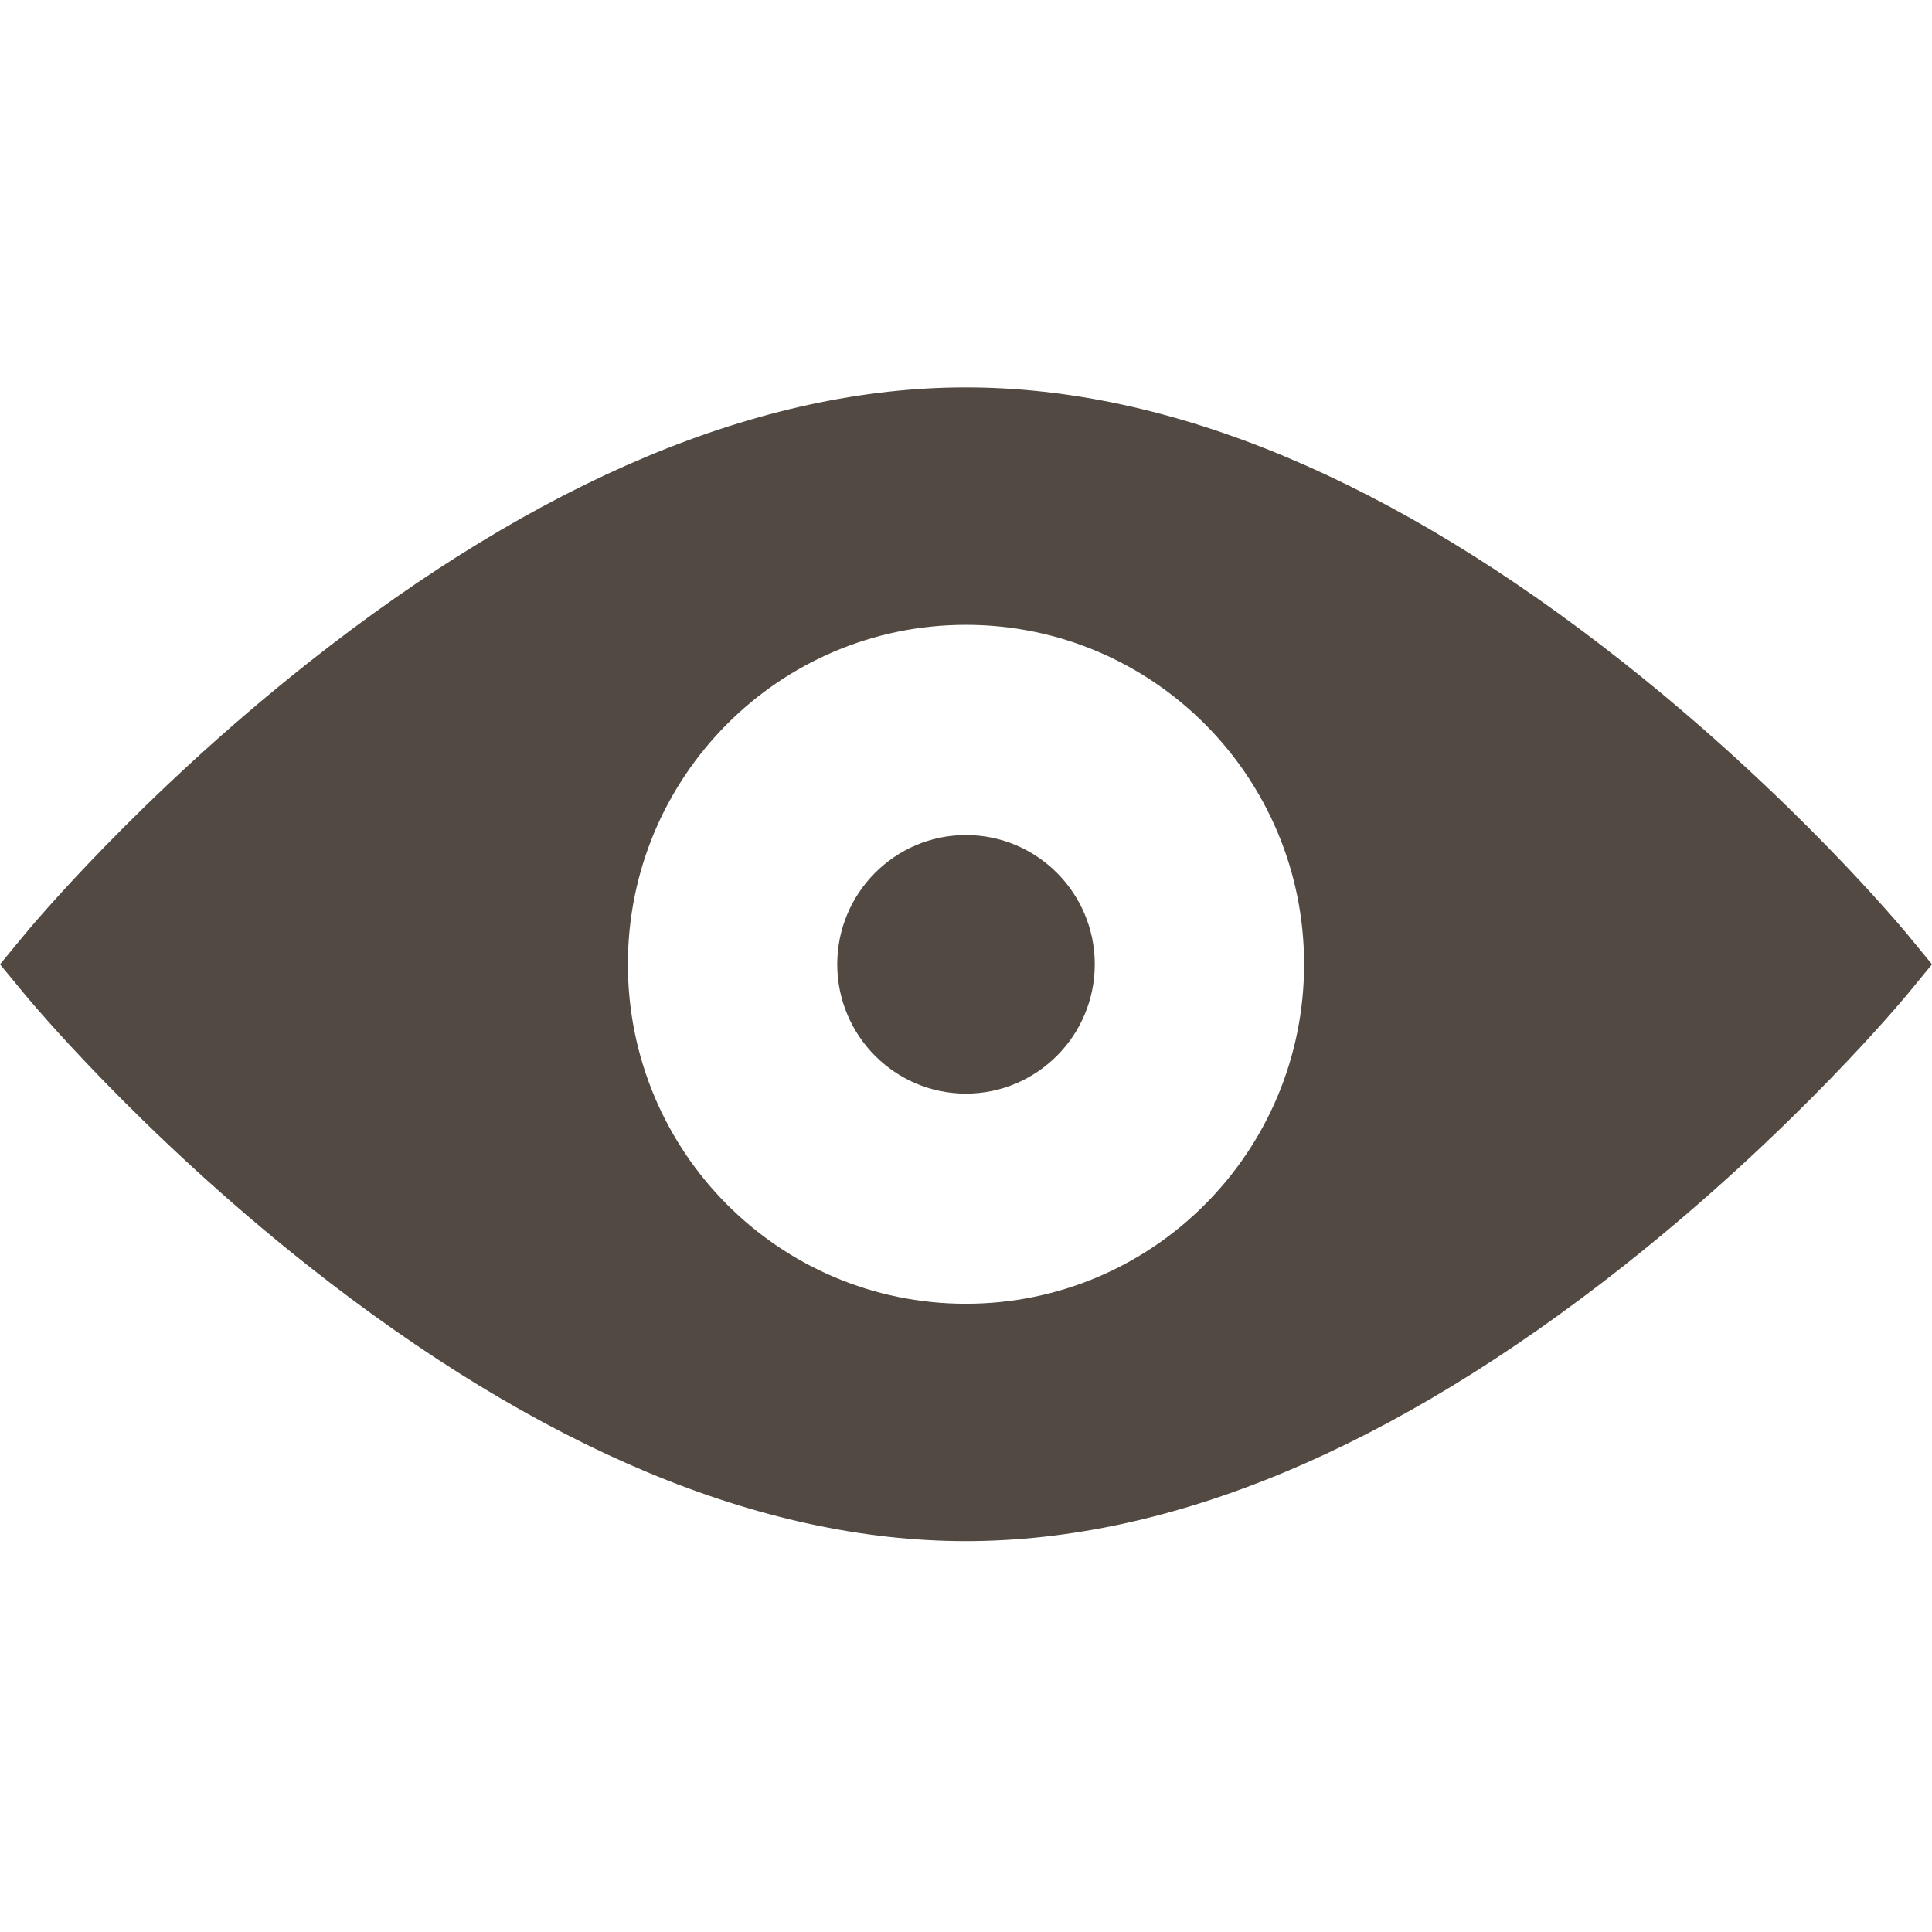 <svg xmlns="http://www.w3.org/2000/svg" width="300" height="300" viewBox="0 0 300 300">
  <path fill="#514942" fill-rule="evenodd" d="M149.978,239.305 C118.122,239.305 83.757,224.917 47.847,196.545 C21.463,175.694 4.426,155.109 3.716,154.245 L5.68434189e-14,149.74 L3.716,145.236 C4.42,144.371 21.461,123.79 47.847,102.926 C83.756,74.542 118.108,60.157 149.978,60.157 C181.87,60.157 216.24,74.546 252.15,102.926 C278.535,123.785 295.581,144.363 296.301,145.236 L300,149.74 L296.301,154.245 C295.58,155.11 278.539,175.691 252.15,196.545 C216.242,224.919 181.869,239.305 149.978,239.305 Z M149.978,97.023 C121,97.023 97.498,120.613 97.498,149.725 C97.498,178.872 121.001,202.447 149.978,202.447 C178.989,202.447 202.499,178.874 202.499,149.725 C202.499,120.613 178.995,97.023 149.978,97.023 Z M149.995,169.816 C138.965,169.816 130.008,160.806 130.008,149.735 C130.008,138.671 138.964,129.666 149.995,129.666 C161.026,129.666 169.996,138.668 169.996,149.735 C169.996,160.81 161.023,169.816 149.995,169.816 Z"/>
</svg>
